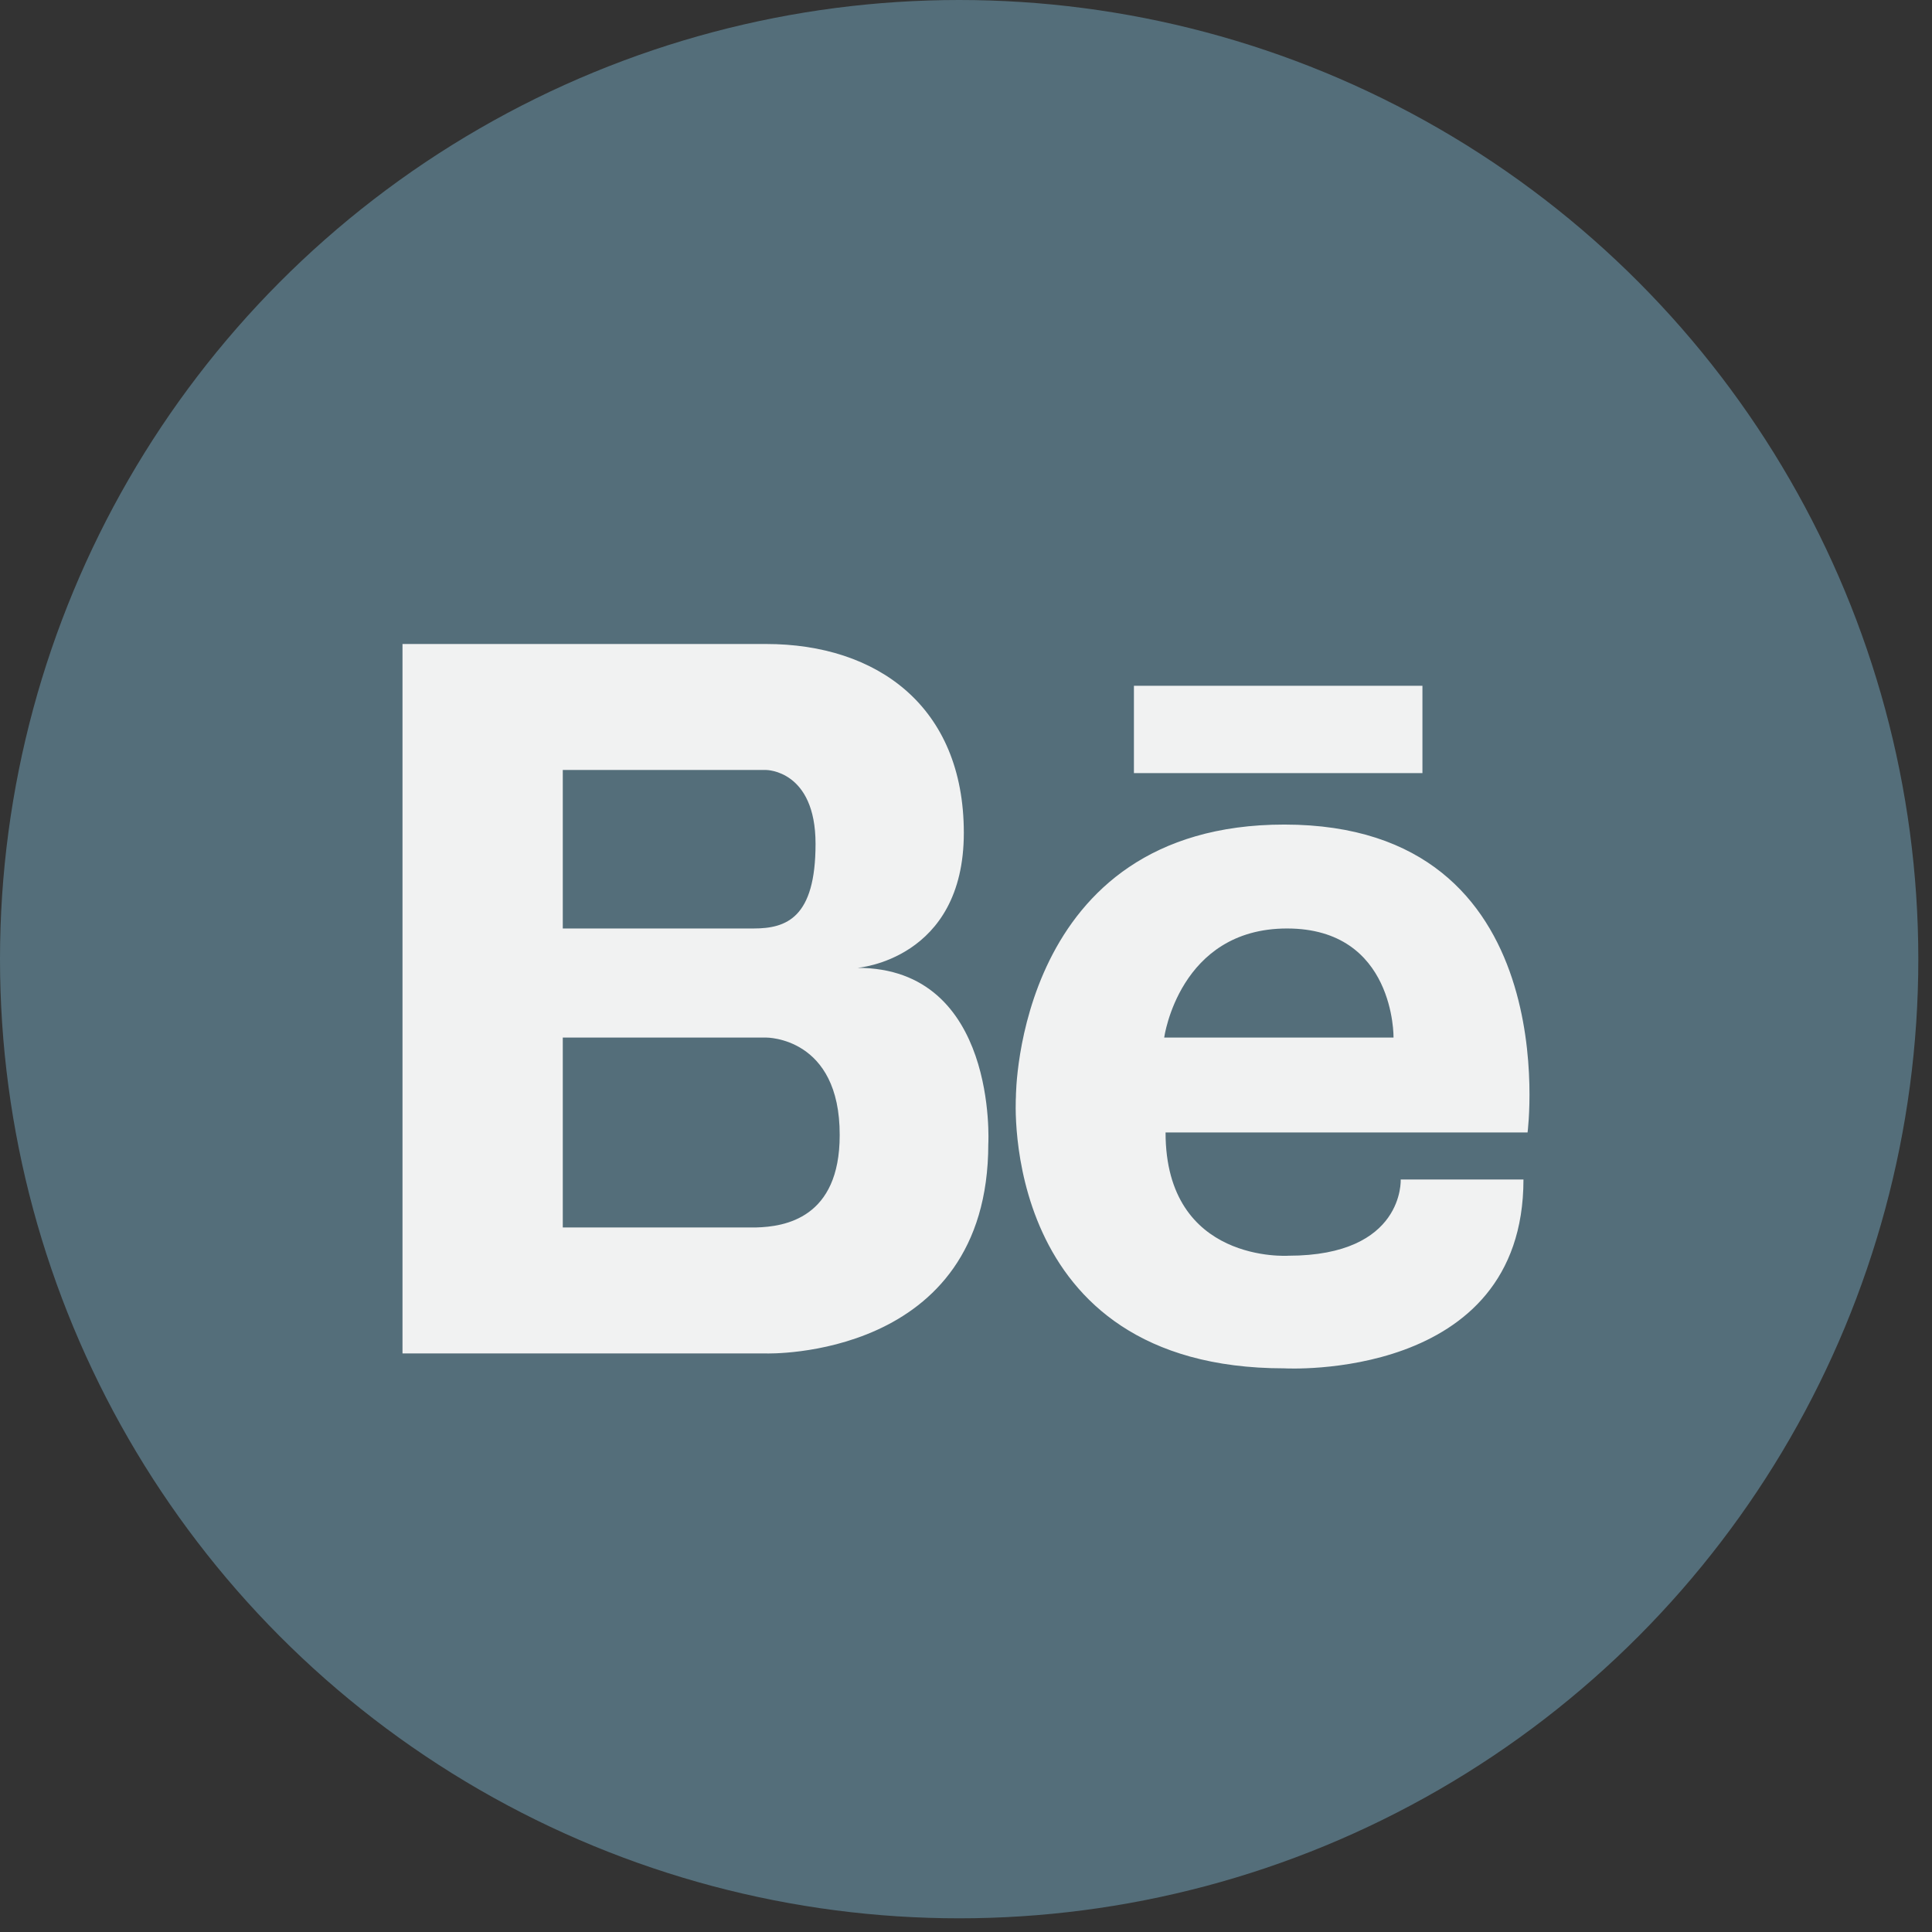 <?xml version="1.0" encoding="UTF-8"?>
<svg width="24px" height="24px" viewBox="0 0 24 24" version="1.1" xmlns="http://www.w3.org/2000/svg" xmlns:xlink="http://www.w3.org/1999/xlink">
    <rect x="0" y="0" width="24" height="24" fill="#333333" stroke="none"/>
    <!-- Generator: Sketch 52.5 (67469) - http://www.bohemiancoding.com/sketch -->
    <title>Behance</title>
    <desc>Created with Sketch.</desc>
    <g id="Template" stroke="none" stroke-width="1" fill="none" fill-rule="evenodd">
        <g id="Homepage" transform="translate(-67, -736)">
            <g id="Sidebar-static">
                <g id="Icons/Social/Icon" transform="translate(67, 736)">
                    <circle id="Container" fill="#546E7A" fill-rule="evenodd" cx="11.915" cy="11.915" r="11.915"></circle>
                    <g id="Icons/Social/Behance" fill="#F1F2F2" fill-rule="nonzero">
                        <path d="M15.954,10.243 C12.624,10.243 12.62,13.609 12.62,13.627 C12.62,13.627 12.392,16.998 15.954,16.998 C15.954,16.998 18.925,17.169 18.925,14.652 L17.4,14.652 C17.4,14.652 17.45,15.599 16.005,15.599 C16.005,15.599 14.479,15.702 14.479,14.068 L18.976,14.068 C18.976,14.068 19.471,10.243 15.954,10.243 Z M14.462,12.889 C14.462,12.889 14.648,11.534 15.988,11.534 C17.332,11.534 17.311,12.889 17.311,12.889 L14.462,12.889 Z M10.651,12.023 C10.651,12.023 11.973,11.924 11.973,10.346 C11.973,8.772 10.892,8 9.518,8 L5,8 L5,16.813 L9.518,16.813 C9.518,16.813 12.277,16.899 12.277,14.21 C12.278,14.21 12.396,12.023 10.651,12.023 Z M6.991,9.565 L9.518,9.565 C9.518,9.565 10.131,9.565 10.131,10.483 C10.131,11.401 9.771,11.534 9.361,11.534 L6.991,11.534 L6.991,9.565 Z M9.391,15.248 L6.991,15.248 L6.991,12.889 L9.518,12.889 C9.518,12.889 10.435,12.88 10.431,14.102 C10.431,15.132 9.751,15.239 9.391,15.248 Z M14.086,8.519 L14.086,9.604 L17.67,9.604 L17.67,8.519 L14.086,8.519 Z" id="ic-behance"></path>
                    </g>
                </g>
            </g>
        </g>
    </g>
</svg>